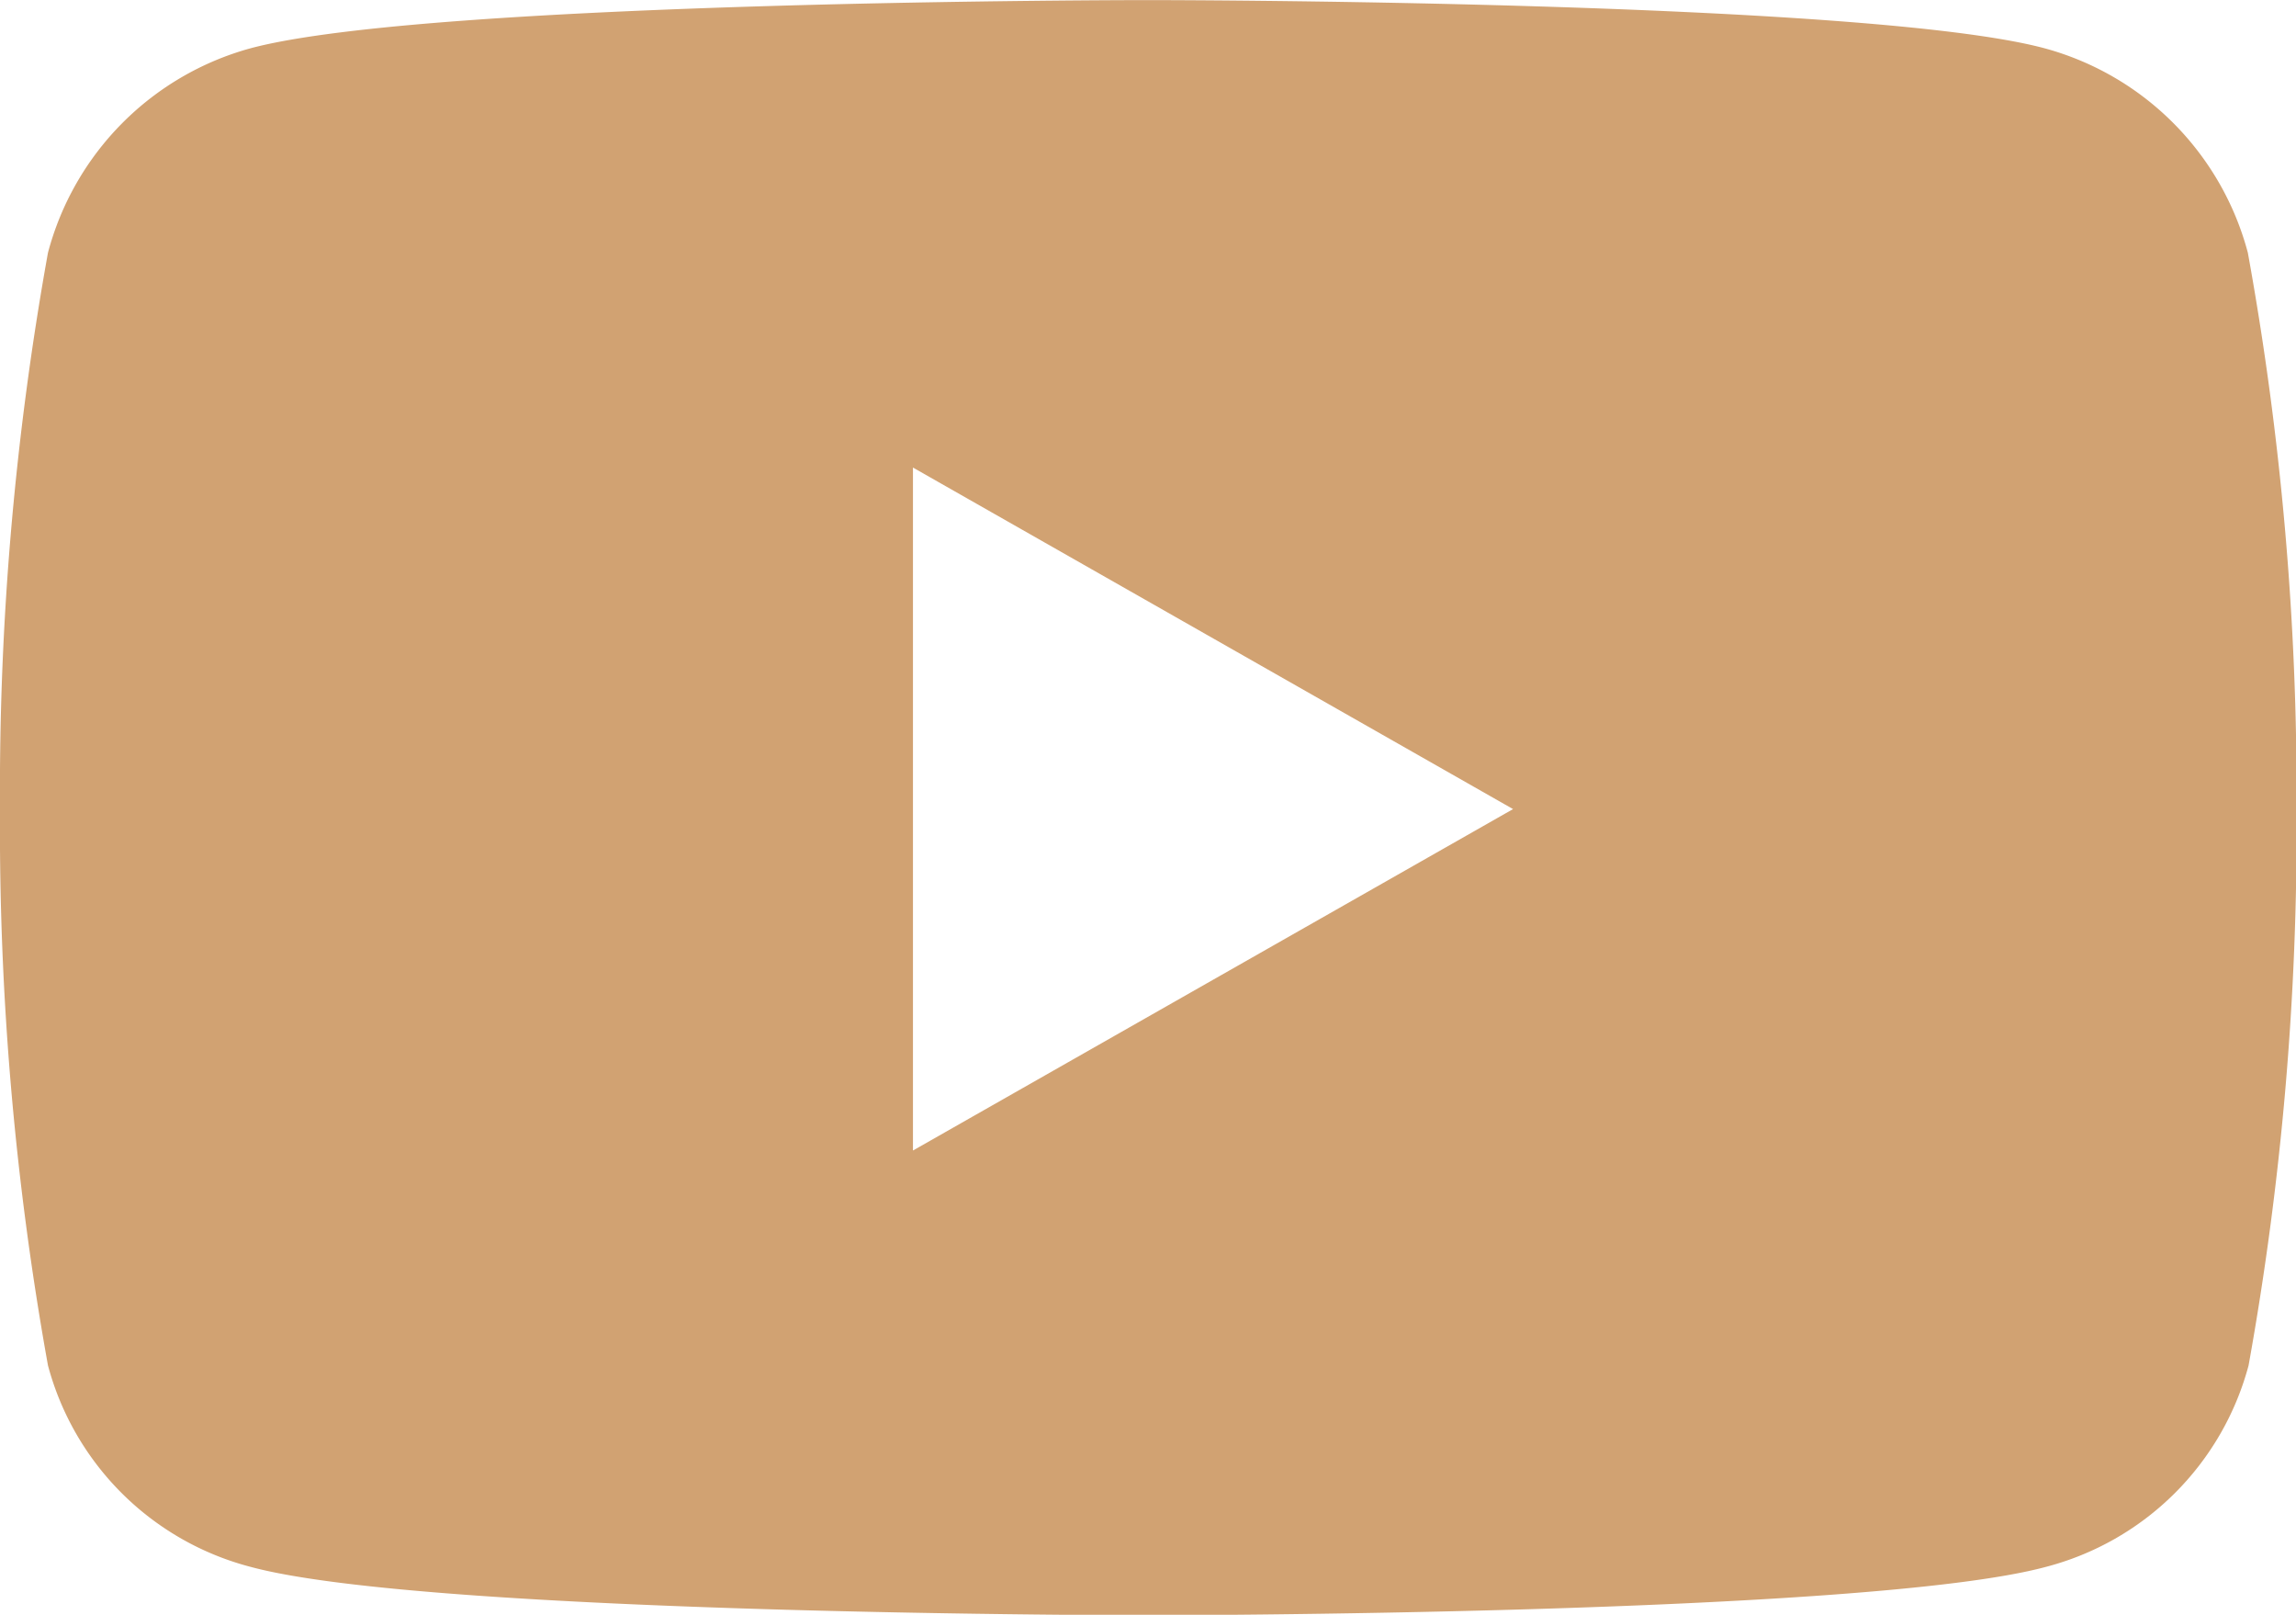 <svg xmlns="http://www.w3.org/2000/svg" width="25.076" height="17.631" viewBox="0 0 25.076 17.631">
  <path id="Icon_awesome-youtube" data-name="Icon awesome-youtube" d="M25.6,7.259a3.151,3.151,0,0,0-2.217-2.231c-1.956-.527-9.8-.527-9.8-.527s-7.841,0-9.8.527A3.151,3.151,0,0,0,1.574,7.259a33.053,33.053,0,0,0-.524,6.075,33.053,33.053,0,0,0,.524,6.075,3.1,3.1,0,0,0,2.217,2.2c1.956.527,9.8.527,9.8.527s7.841,0,9.8-.527a3.1,3.1,0,0,0,2.217-2.2,33.053,33.053,0,0,0,.524-6.075A33.053,33.053,0,0,0,25.6,7.259Zm-14.579,9.8V9.605l6.554,3.729-6.554,3.728Z" transform="translate(-1.05 -4.5)" fill="#d1a272"/>
</svg>
